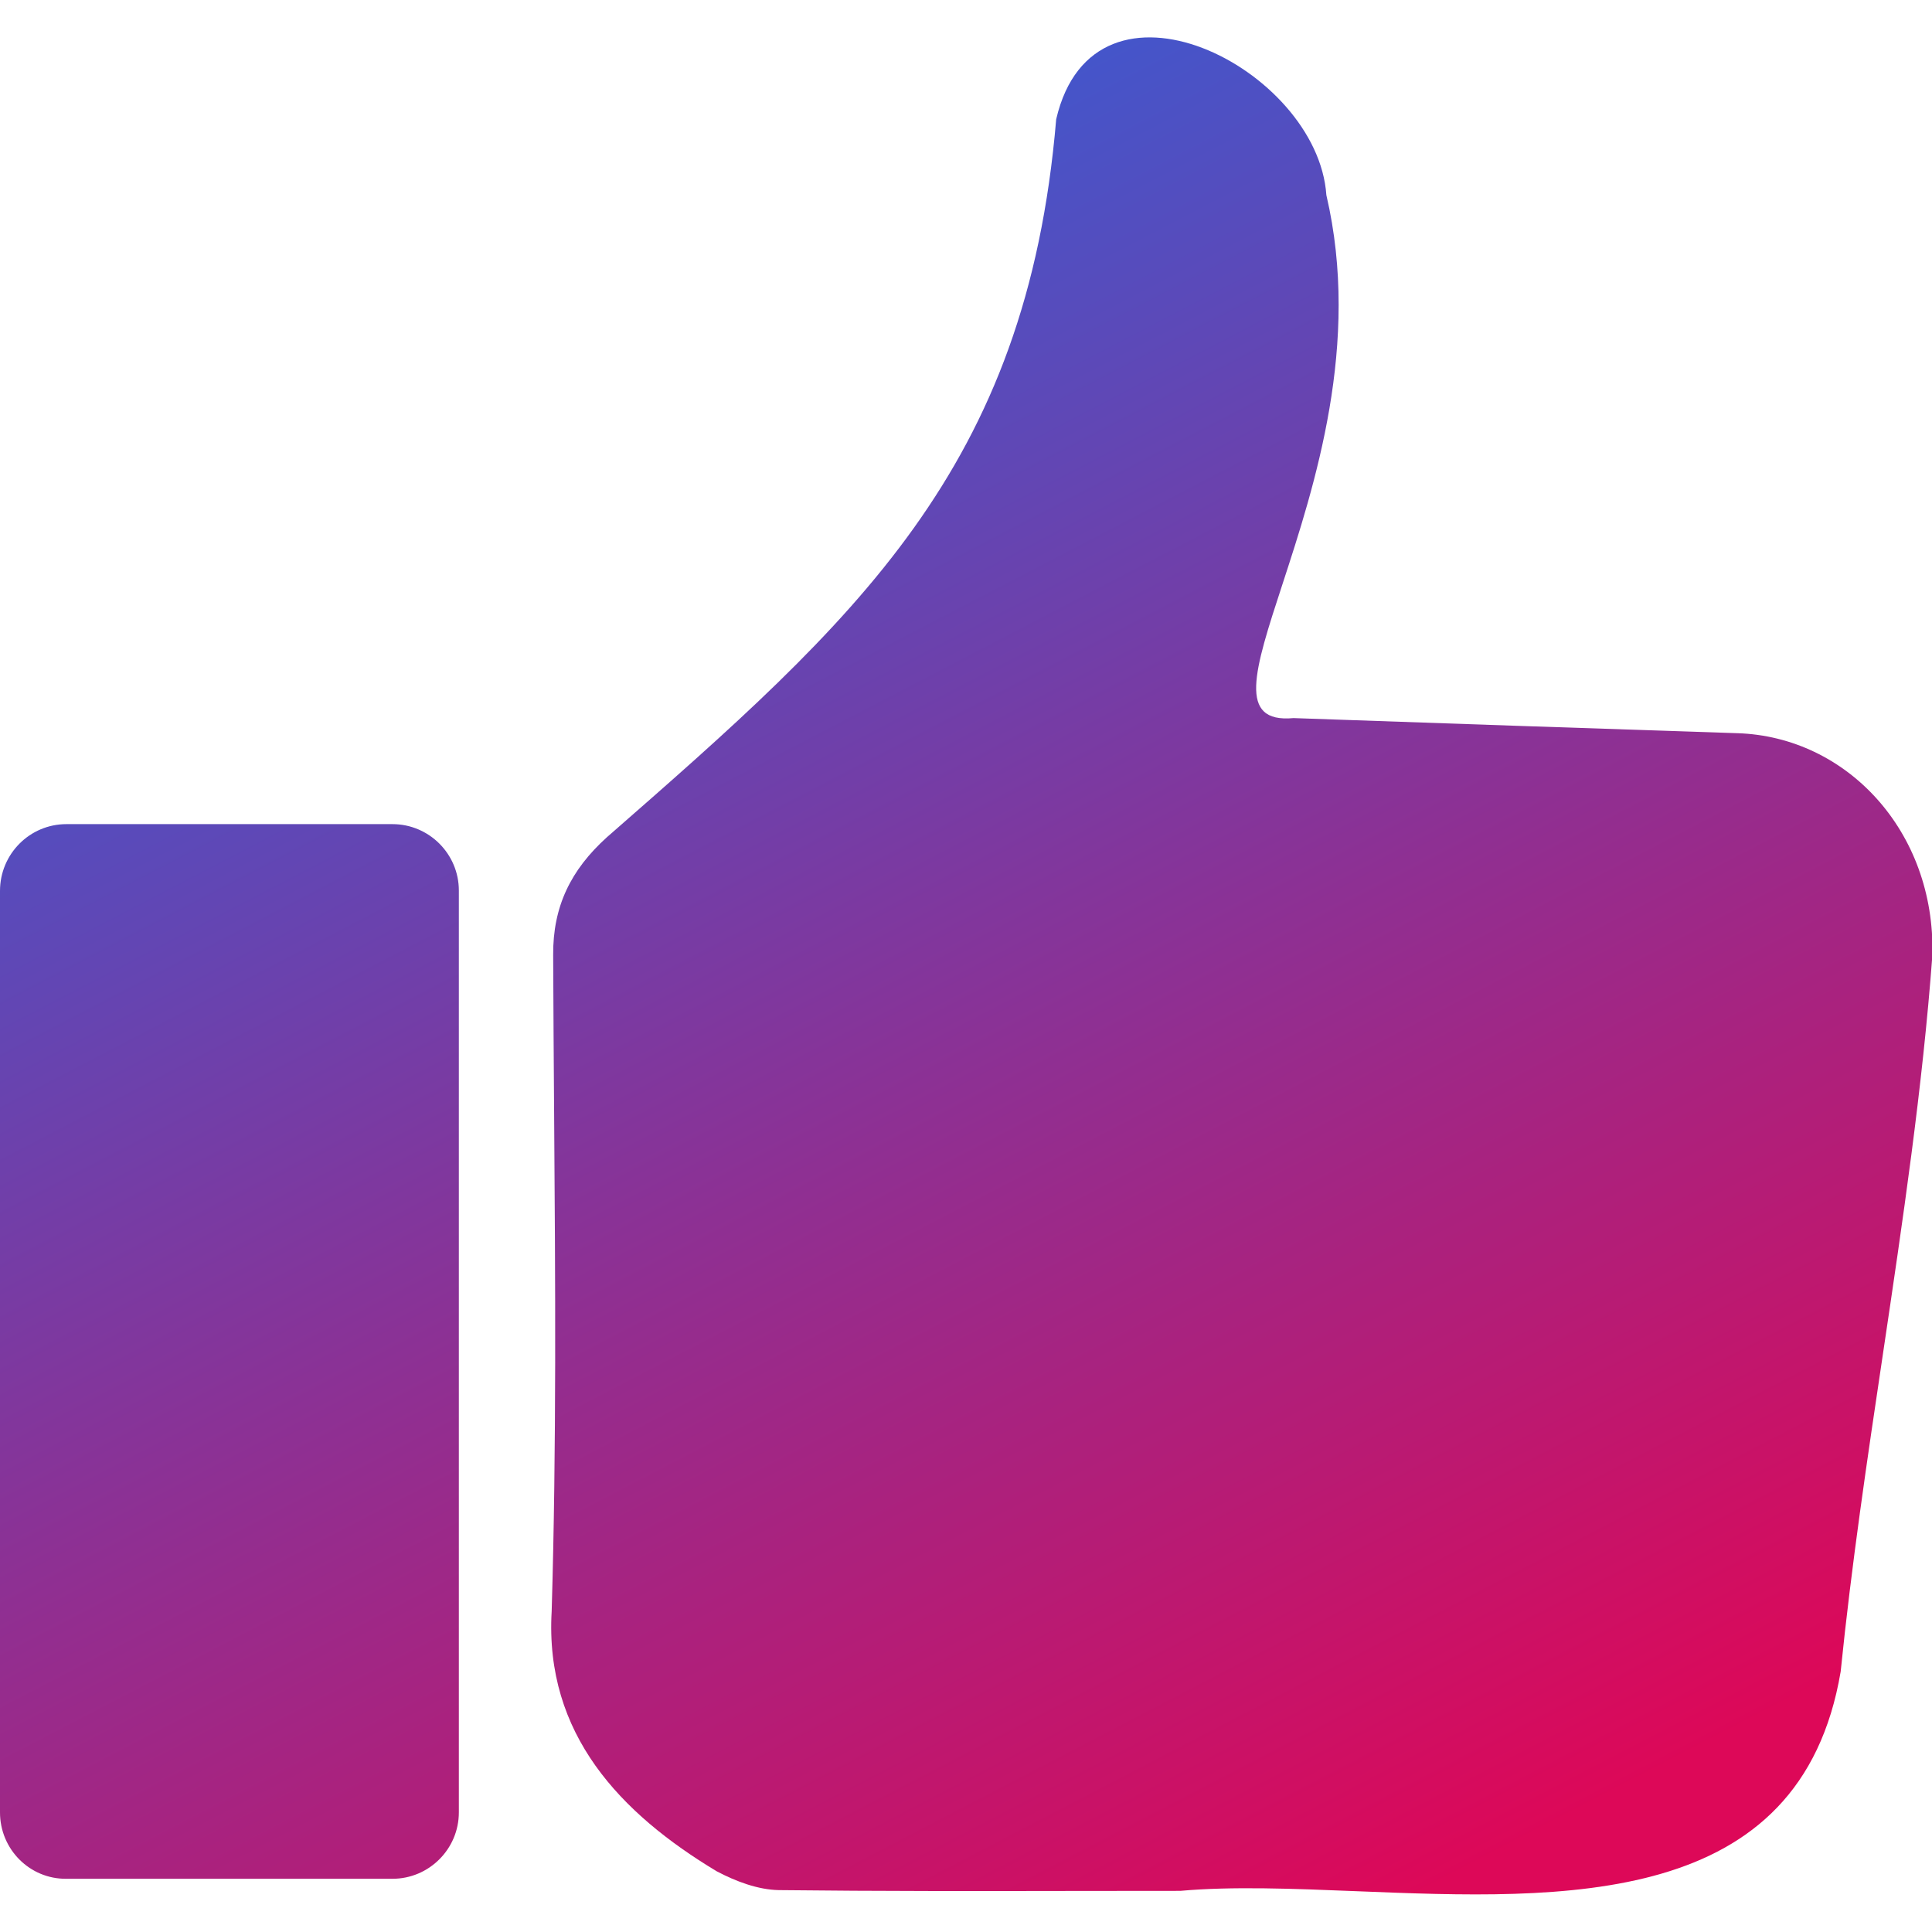 <svg width="44" height="44" viewBox="0 0 44 44" fill="none" xmlns="http://www.w3.org/2000/svg">
<g clip-path="url(#clip0_32_742)">
<path d="M24.594 43.065C25.356 43.064 26.118 43.063 26.881 43.063C28.066 42.957 29.452 43.013 30.896 43.071C35.637 43.262 41.005 43.478 41.92 38.07C42.165 35.649 42.525 33.234 42.885 30.819C43.334 27.801 43.784 24.782 44.009 21.751C44.077 18.932 42.058 16.775 39.566 16.698L39.563 16.698C36.196 16.586 32.827 16.474 29.459 16.354C28.172 16.474 28.564 15.273 29.203 13.318C29.937 11.07 30.997 7.825 30.207 4.443C30.009 1.547 24.922 -1.023 24.054 2.716C23.384 10.691 19.491 14.111 13.819 19.07C13.002 19.809 12.59 20.642 12.598 21.751C12.603 22.963 12.611 24.176 12.62 25.389C12.647 29.16 12.675 32.93 12.564 36.695C12.401 39.497 14.137 41.302 16.32 42.616C16.758 42.848 17.265 43.038 17.738 43.046C20.025 43.072 22.308 43.069 24.594 43.065Z" fill="url(#paint0_linear_32_742)"/>
<path d="M8.938 18.769H1.512C0.679 18.769 0 19.448 0 20.29V41.276C0 42.118 0.679 42.797 1.512 42.788H8.938C9.771 42.788 10.45 42.109 10.45 41.276V20.281C10.45 19.448 9.771 18.769 8.938 18.769Z" fill="url(#paint1_linear_32_742)"/>
</g>
<defs>
<linearGradient id="paint0_linear_32_742" x1="8.557" y1="0.852" x2="30.96" y2="43.891" gradientUnits="userSpaceOnUse">
<stop stop-color="#2764E0"/>
<stop offset="1" stop-color="#DD0858"/>
</linearGradient>
<linearGradient id="paint1_linear_32_742" x1="8.557" y1="0.852" x2="30.96" y2="43.891" gradientUnits="userSpaceOnUse">
<stop stop-color="#2764E0"/>
<stop offset="1" stop-color="#DD0858"/>
</linearGradient>
<clipPath id="clip0_32_742">
<rect width="44" height="44" fill="white"/>
</clipPath>
</defs>
</svg>
